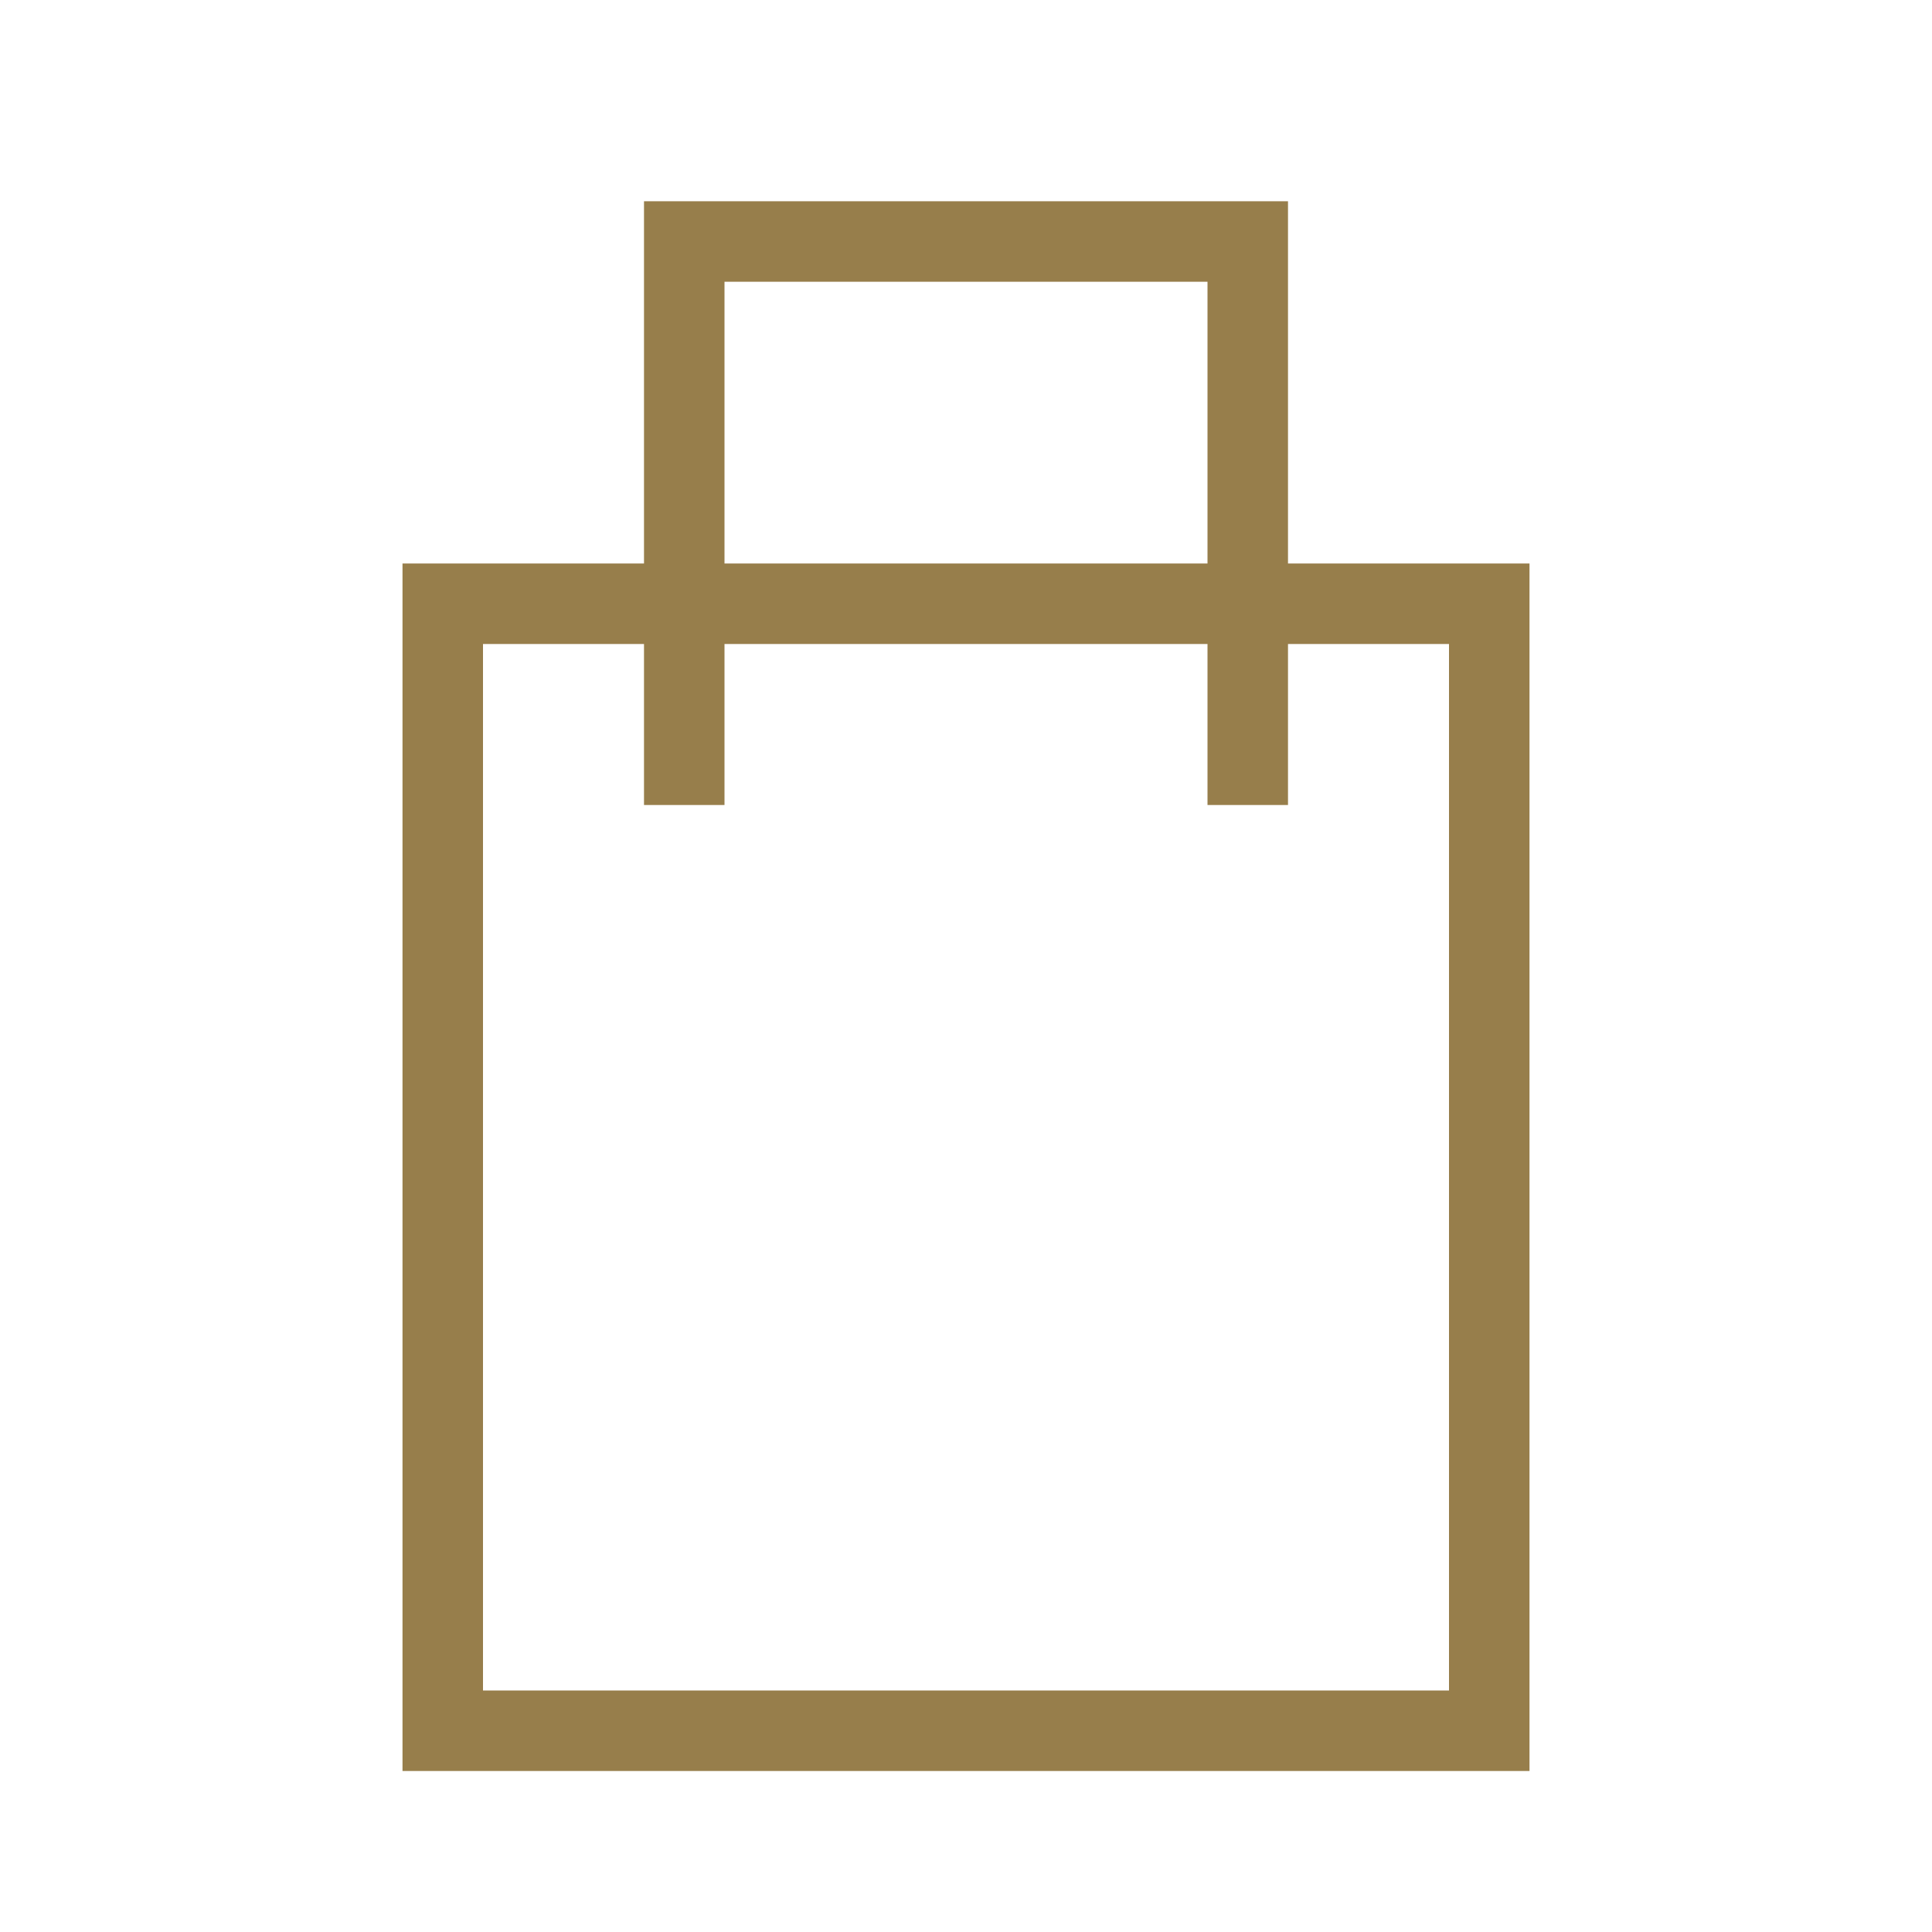 <svg width="24" height="24" viewBox="0 0 24 24" fill="none" xmlns="http://www.w3.org/2000/svg">
<rect x="5.5" y="7.5" width="13" height="14" stroke="#977E4B"/>
<path d="M15.5 10V3H8.5V10" stroke="#977E4B"/>
</svg>
